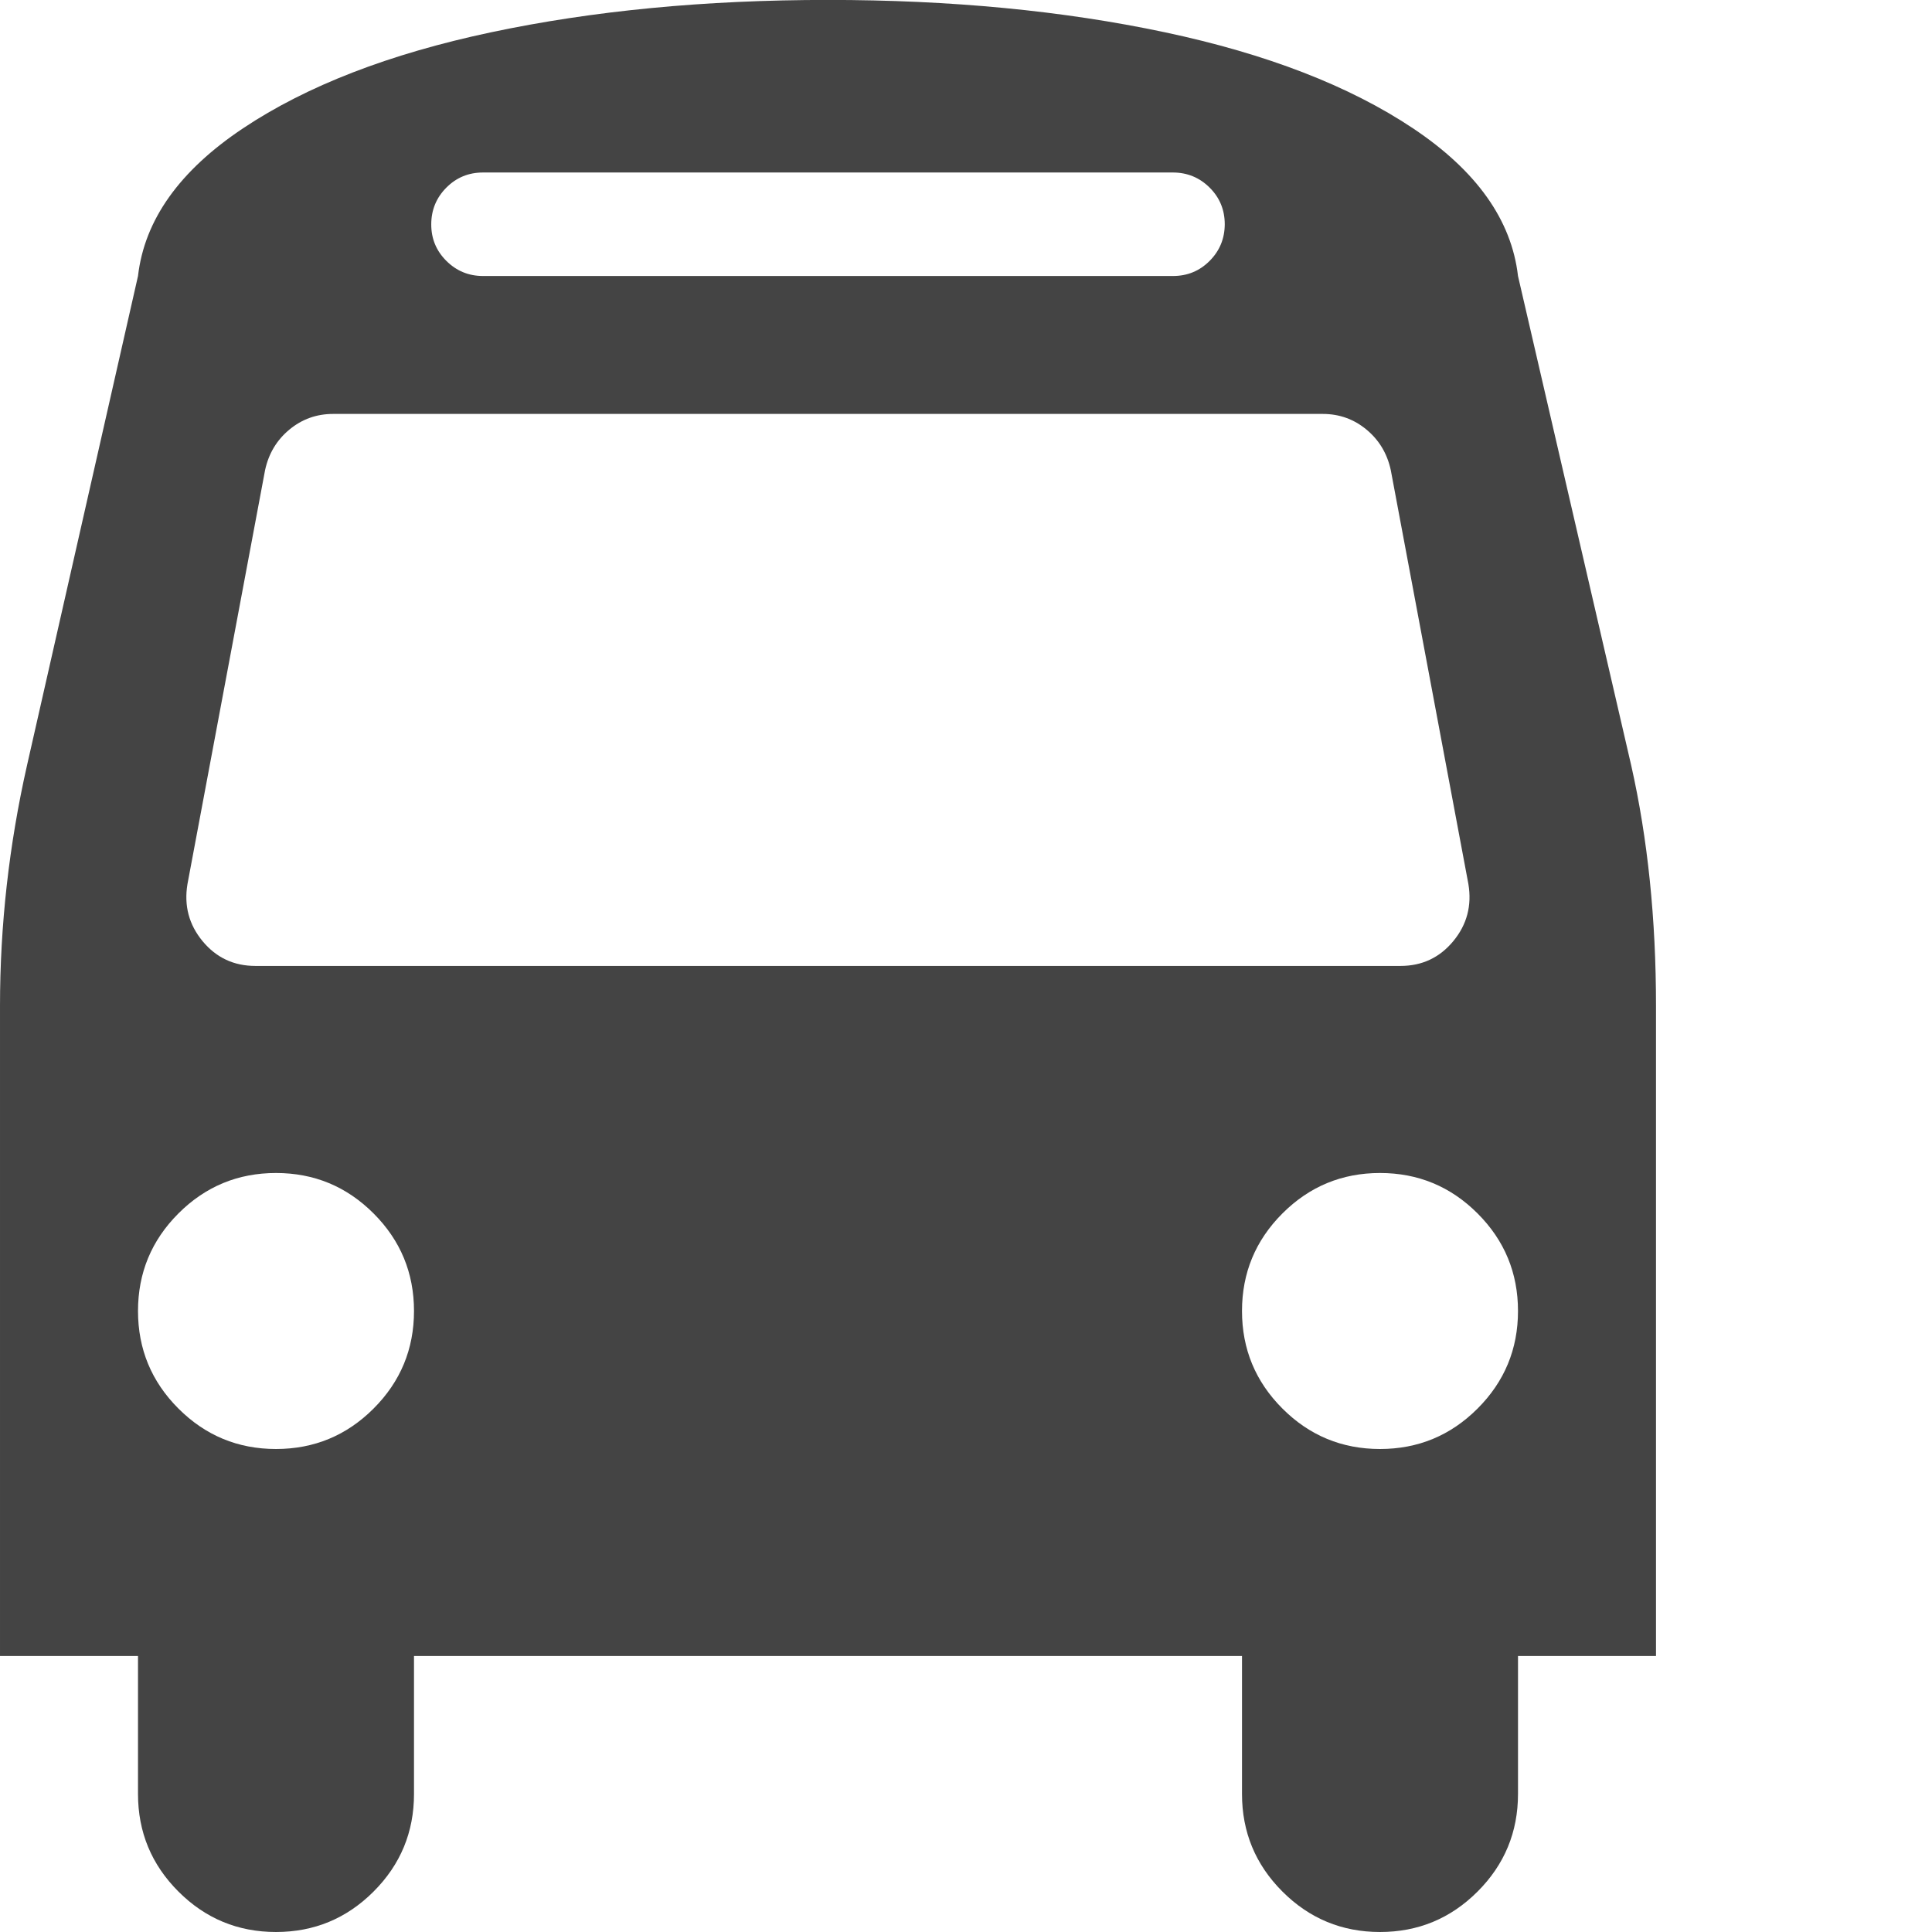 <?xml version="1.0" encoding="utf-8"?>
<!-- Generated by IcoMoon.io -->
<!DOCTYPE svg PUBLIC "-//W3C//DTD SVG 1.1//EN" "http://www.w3.org/Graphics/SVG/1.1/DTD/svg11.dtd">
<svg version="1.1" xmlns="http://www.w3.org/2000/svg" xmlns:xlink="http://www.w3.org/1999/xlink" width="28" height="28" viewBox="0 0 28 28">
<path fill="#444444" d="M6 19q0-0.828-0.586-1.414t-1.414-0.586-1.414 0.586-0.586 1.414 0.586 1.414 1.414 0.586 1.414-0.586 0.586-1.414zM22 19q0-0.828-0.586-1.414t-1.414-0.586-1.414 0.586-0.586 1.414 0.586 1.414 1.414 0.586 1.414-0.586 0.586-1.414zM21.281 12.812l-1.125-6q-0.078-0.359-0.352-0.586t-0.633-0.227h-14.344q-0.359 0-0.633 0.227t-0.352 0.586l-1.125 6q-0.078 0.469 0.219 0.828t0.766 0.359h16.594q0.469 0 0.766-0.359t0.219-0.828zM17.75 3.25q0-0.313-0.219-0.531t-0.531-0.219h-10q-0.313 0-0.531 0.219t-0.219 0.531 0.219 0.531 0.531 0.219h10q0.313 0 0.531-0.219t0.219-0.531zM24 14.578v9.422h-2v2q0 0.828-0.586 1.414t-1.414 0.586-1.414-0.586-0.586-1.414v-2h-12v2q0 0.828-0.586 1.414t-1.414 0.586-1.414-0.586-0.586-1.414v-2h-2v-9.422q0-1.75 0.391-3.484l1.609-7.094q0.141-1.219 1.523-2.141t3.594-1.391 4.883-0.469 4.883 0.469 3.594 1.391 1.523 2.141l1.641 7.094q0.359 1.594 0.359 3.484z"></path>
</svg>
